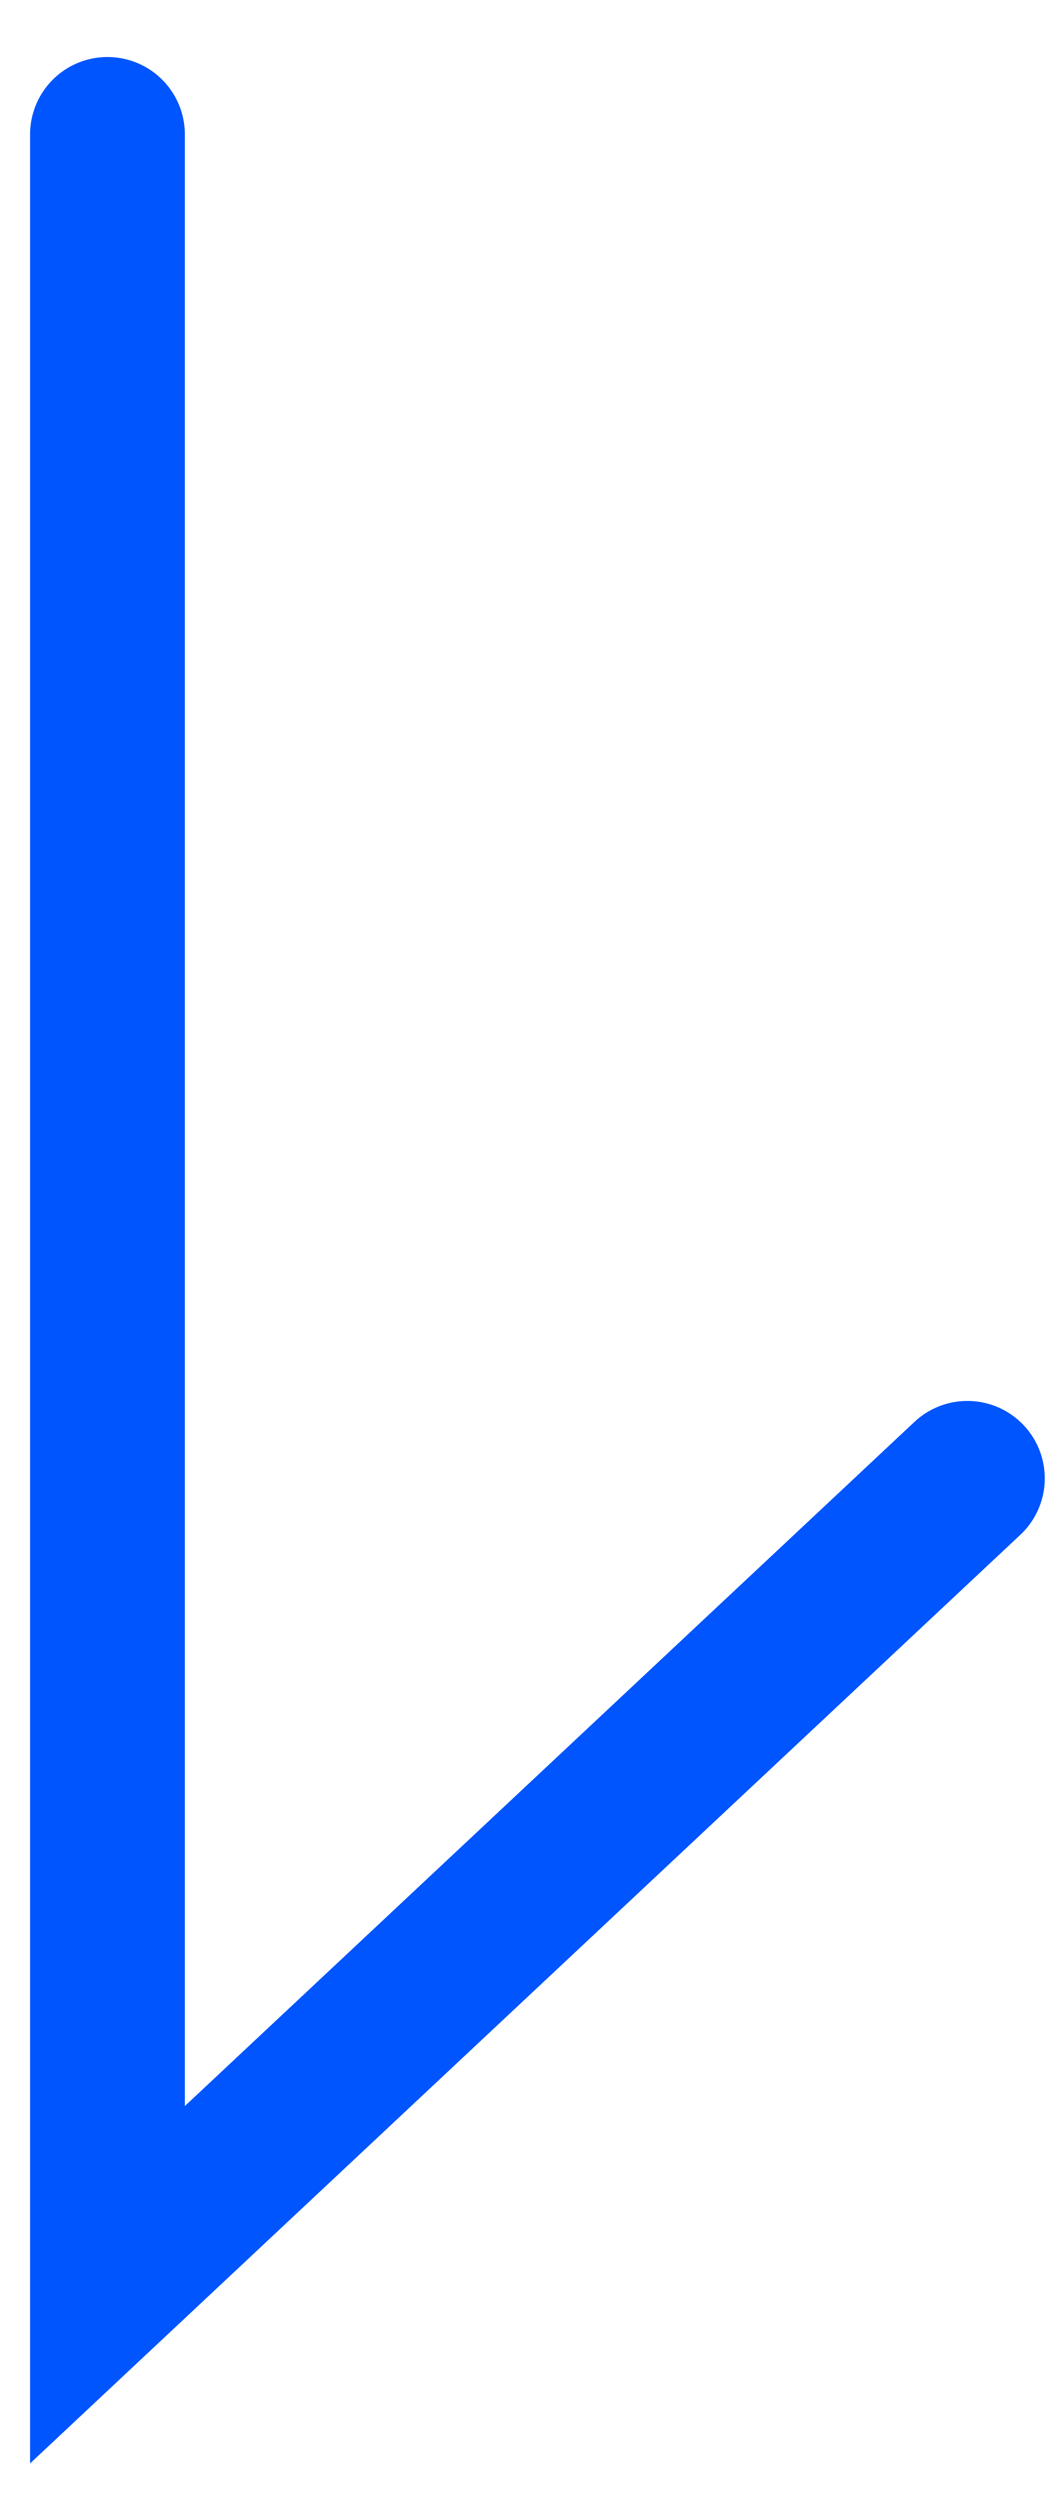 <svg width="13" height="31" viewBox="0 0 13 31" fill="none" xmlns="http://www.w3.org/2000/svg">
<path d="M1.333 1.667L1.333 28.333L12 18.333" stroke="#0055FF" stroke-width="1.92" stroke-linecap="round"/>
</svg>
